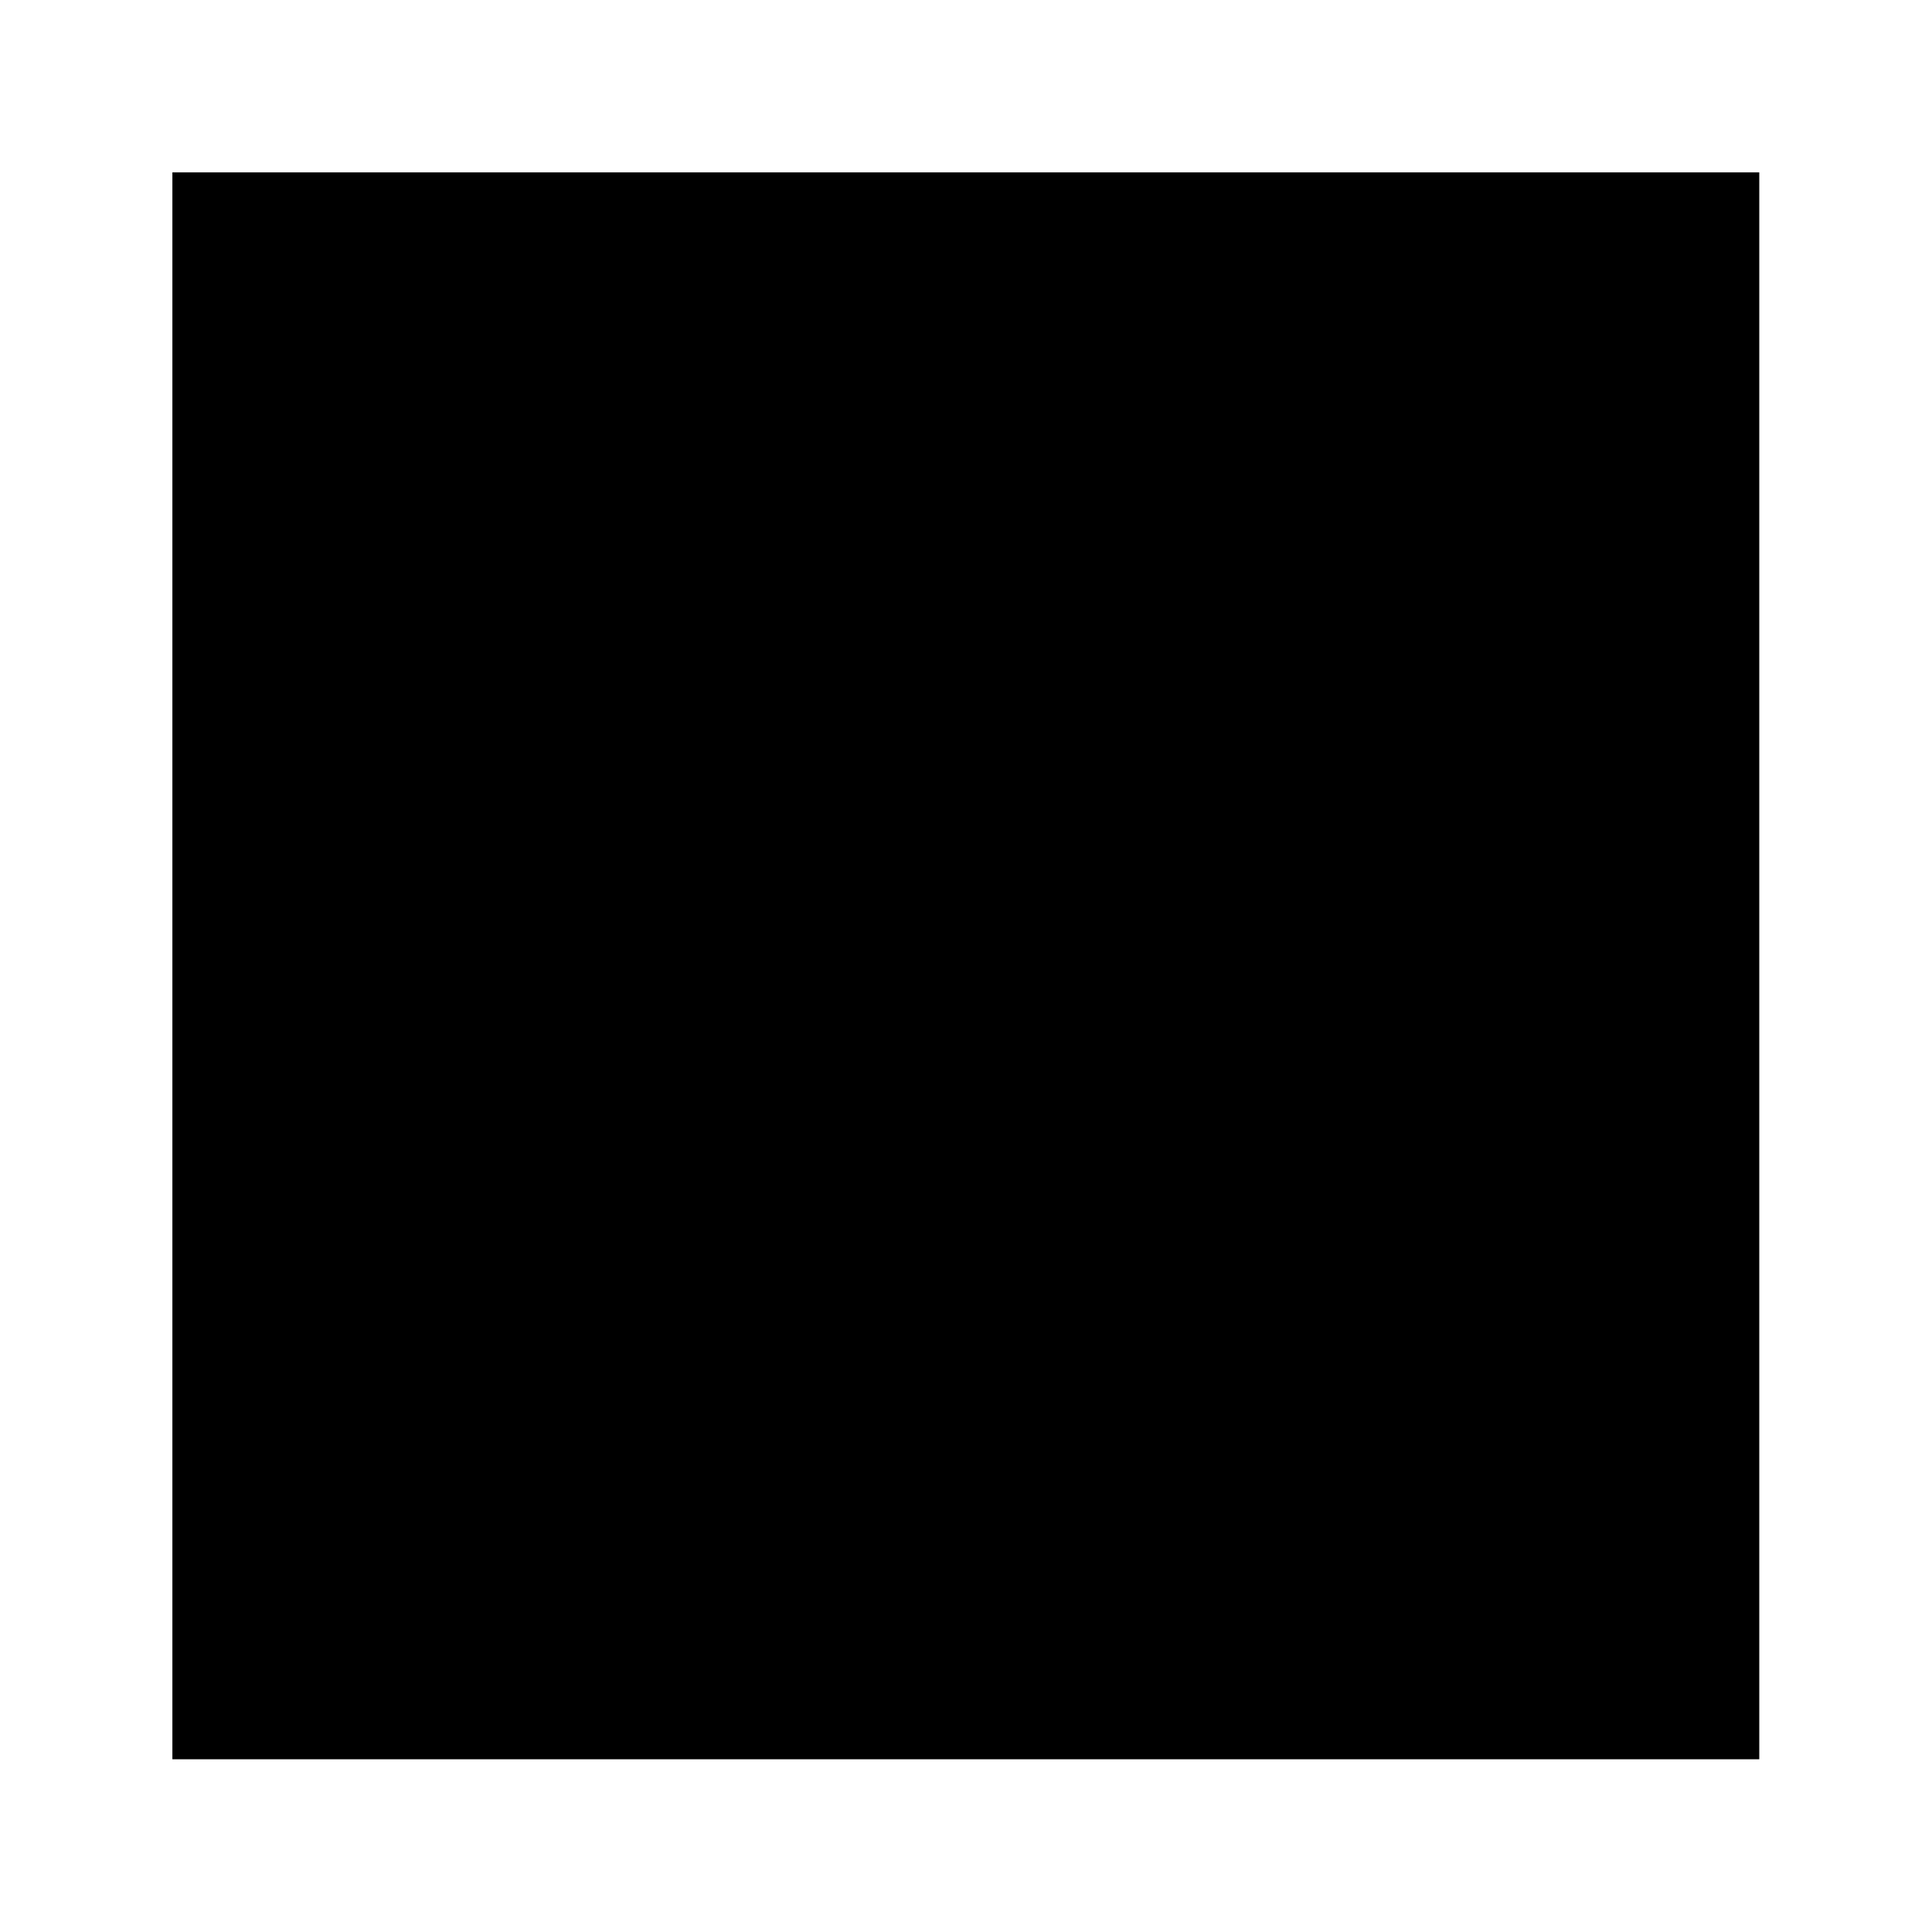 <svg id="e3mWrHu2xLb1" xmlns="http://www.w3.org/2000/svg" xmlns:xlink="http://www.w3.org/1999/xlink" viewBox="0 0 300 300" shape-rendering="geometricPrecision" text-rendering="geometricPrecision"><rect width="218.644" height="218.644" rx="0" ry="0" transform="matrix(1.127 0 0 1.127 26.768 26.768)" fill="currentColor" stroke-width="0"/></svg>
